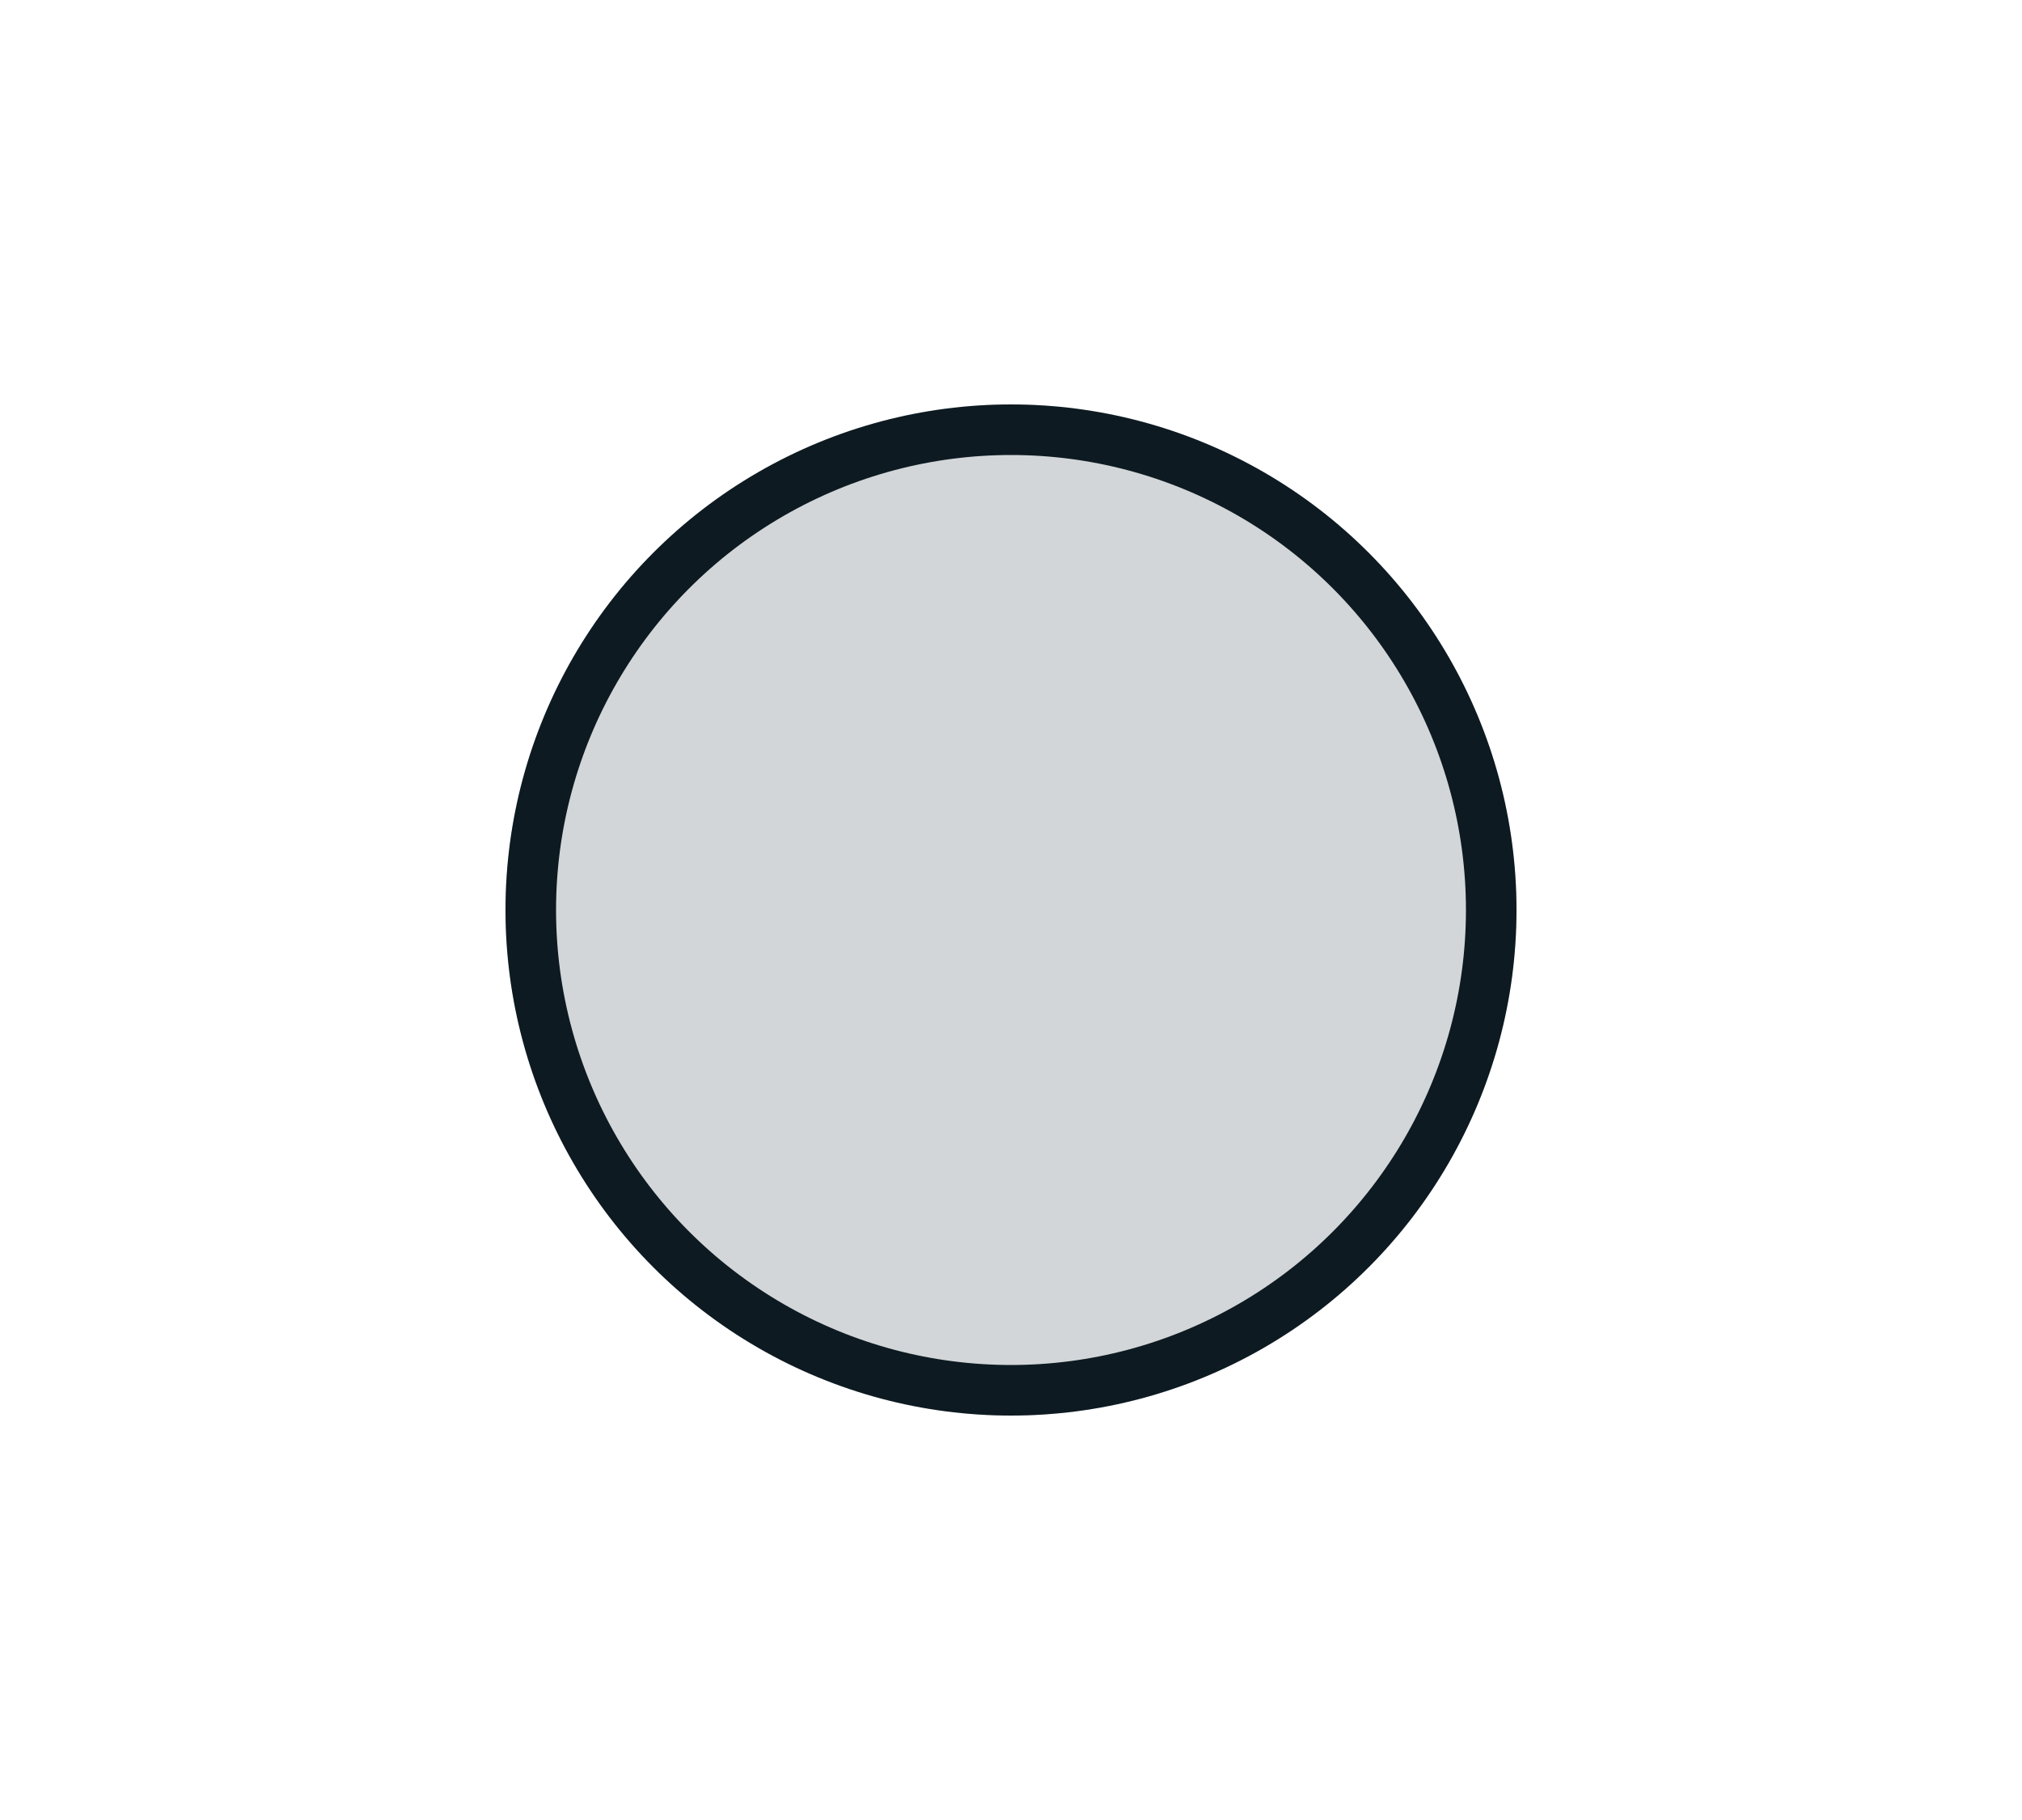 <svg width="40" height="36" viewBox="0 0 40 36" fill="none" xmlns="http://www.w3.org/2000/svg">
<g filter="url(#filter0_d_1105_25907)">
<circle cx="20" cy="18" r="10" fill="#D2D6D9"/>
<circle cx="20" cy="18" r="9.5" stroke="#0D1A21"/>
</g>
<defs>
<filter id="filter0_d_1105_25907" x="9" y="7" width="22" height="22" filterUnits="userSpaceOnUse" color-interpolation-filters="sRGB">
<feFlood flood-opacity="0" result="BackgroundImageFix"/>
<feColorMatrix in="SourceAlpha" type="matrix" values="0 0 0 0 0 0 0 0 0 0 0 0 0 0 0 0 0 0 127 0" result="hardAlpha"/>
<feMorphology radius="1" operator="dilate" in="SourceAlpha" result="effect1_dropShadow_1105_25907"/>
<feOffset/>
<feComposite in2="hardAlpha" operator="out"/>
<feColorMatrix type="matrix" values="0 0 0 0 0.306 0 0 0 0 0.349 0 0 0 0 0.373 0 0 0 1 0"/>
<feBlend mode="normal" in2="BackgroundImageFix" result="effect1_dropShadow_1105_25907"/>
<feBlend mode="normal" in="SourceGraphic" in2="effect1_dropShadow_1105_25907" result="shape"/>
</filter>
</defs>
</svg>
